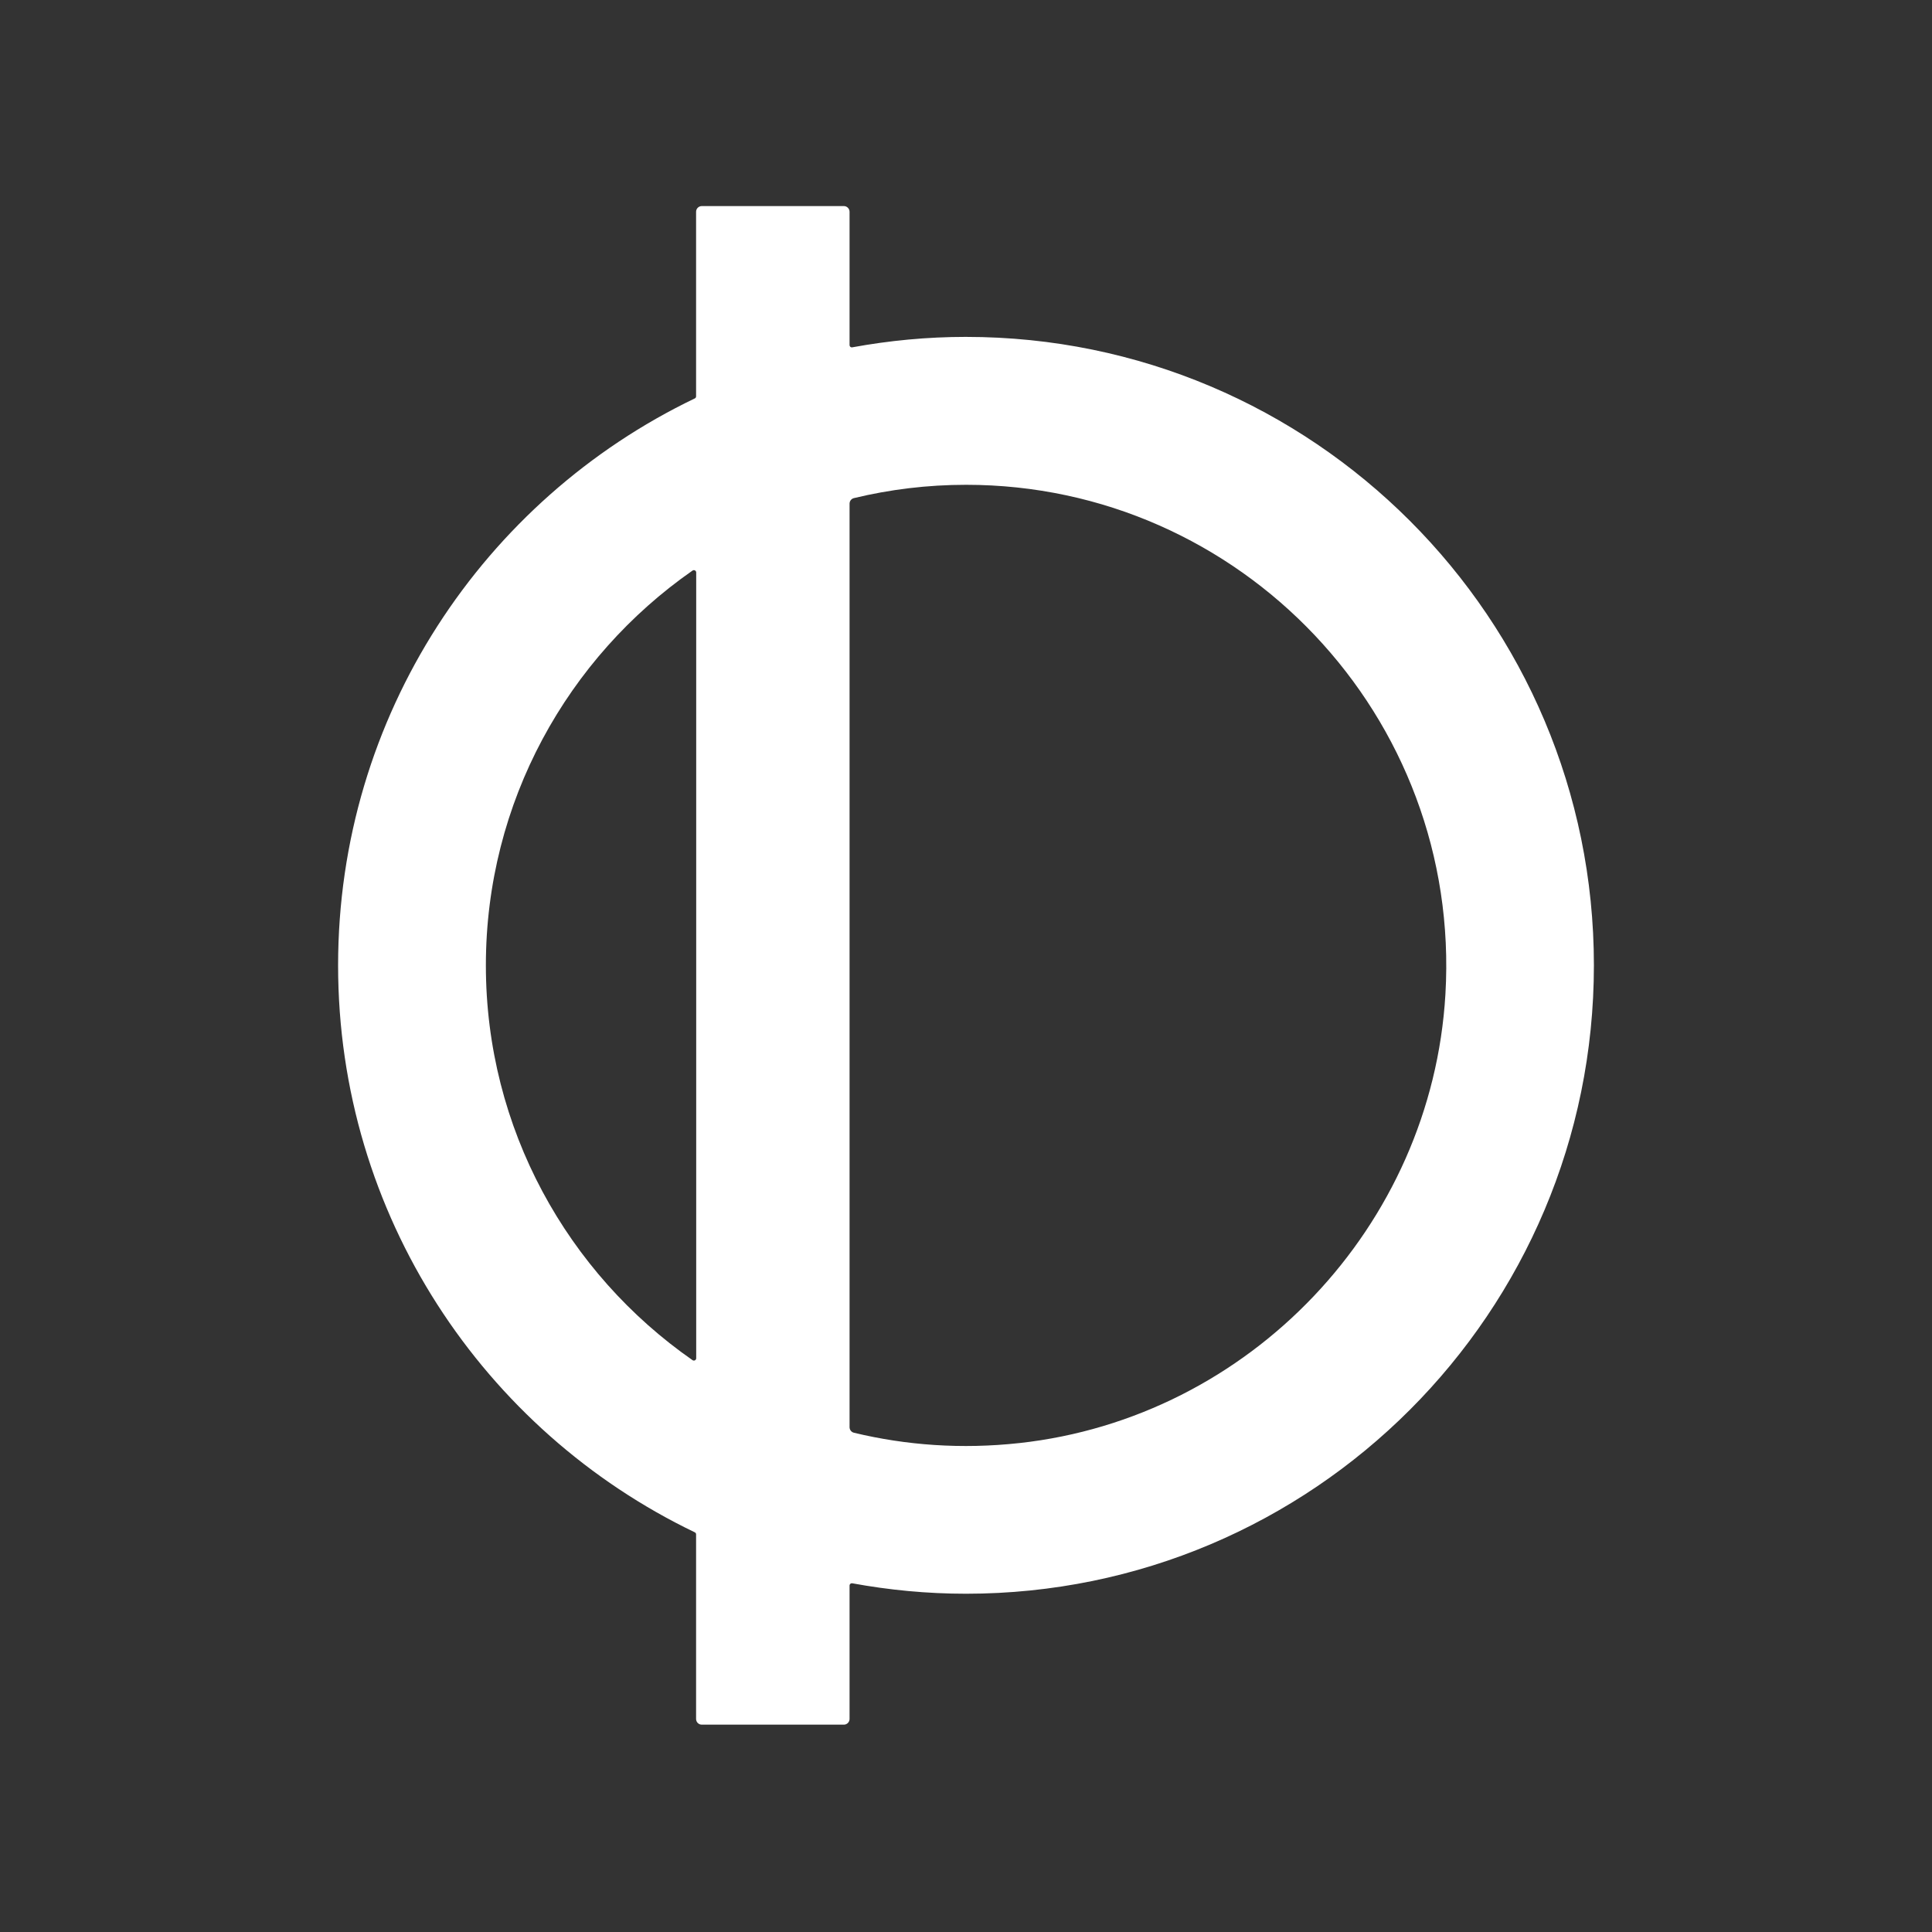 <svg fill="none" height="420" viewBox="0 0 420 420" width="420" xmlns="http://www.w3.org/2000/svg"><rect x="0" y="0" width="420" height="420" fill="#333333" stroke="none"/><path d="m210 73.236c-8.464 0-16.721.801-24.745 2.273-.31.052-.568-.181-.568-.491v-28.978c0-.671-.542-1.24-1.239-1.24h-30.886c-.671 0-1.239.542-1.239 1.24v40.136c0 .181-.103.362-.284.439-45.852 22.005-77.539 68.933-77.539 123.248 0 54.314 31.687 101.216 77.539 123.247.181.077.284.258.284.439v40.136c0 .671.542 1.239 1.239 1.239h30.886c.671 0 1.239-.542 1.239-1.239v-29.004c0-.31.284-.543.568-.491 8.024 1.472 16.281 2.273 24.745 2.273 75.398 0 136.5-61.159 136.5-136.626s-61.128-136.6-136.5-136.6zm-104.375 136.626c0-35.513 17.805-66.919 44.924-85.824.335-.233.8 0 .8.413v170.821c0 .413-.465.646-.8.413-27.119-18.879-44.924-50.311-44.924-85.823zm115.935 103.851c-12.489 1.369-24.565.49-35.918-2.247-.568-.129-.955-.646-.955-1.214v-200.755c0-.568.387-1.085.955-1.214 7.818-1.885 15.972-2.892 24.384-2.892 59.631 0 107.755 50.311 104.194 110.772-2.967 50.415-42.498 92.049-92.634 97.55z" fill="#fff"/></svg>